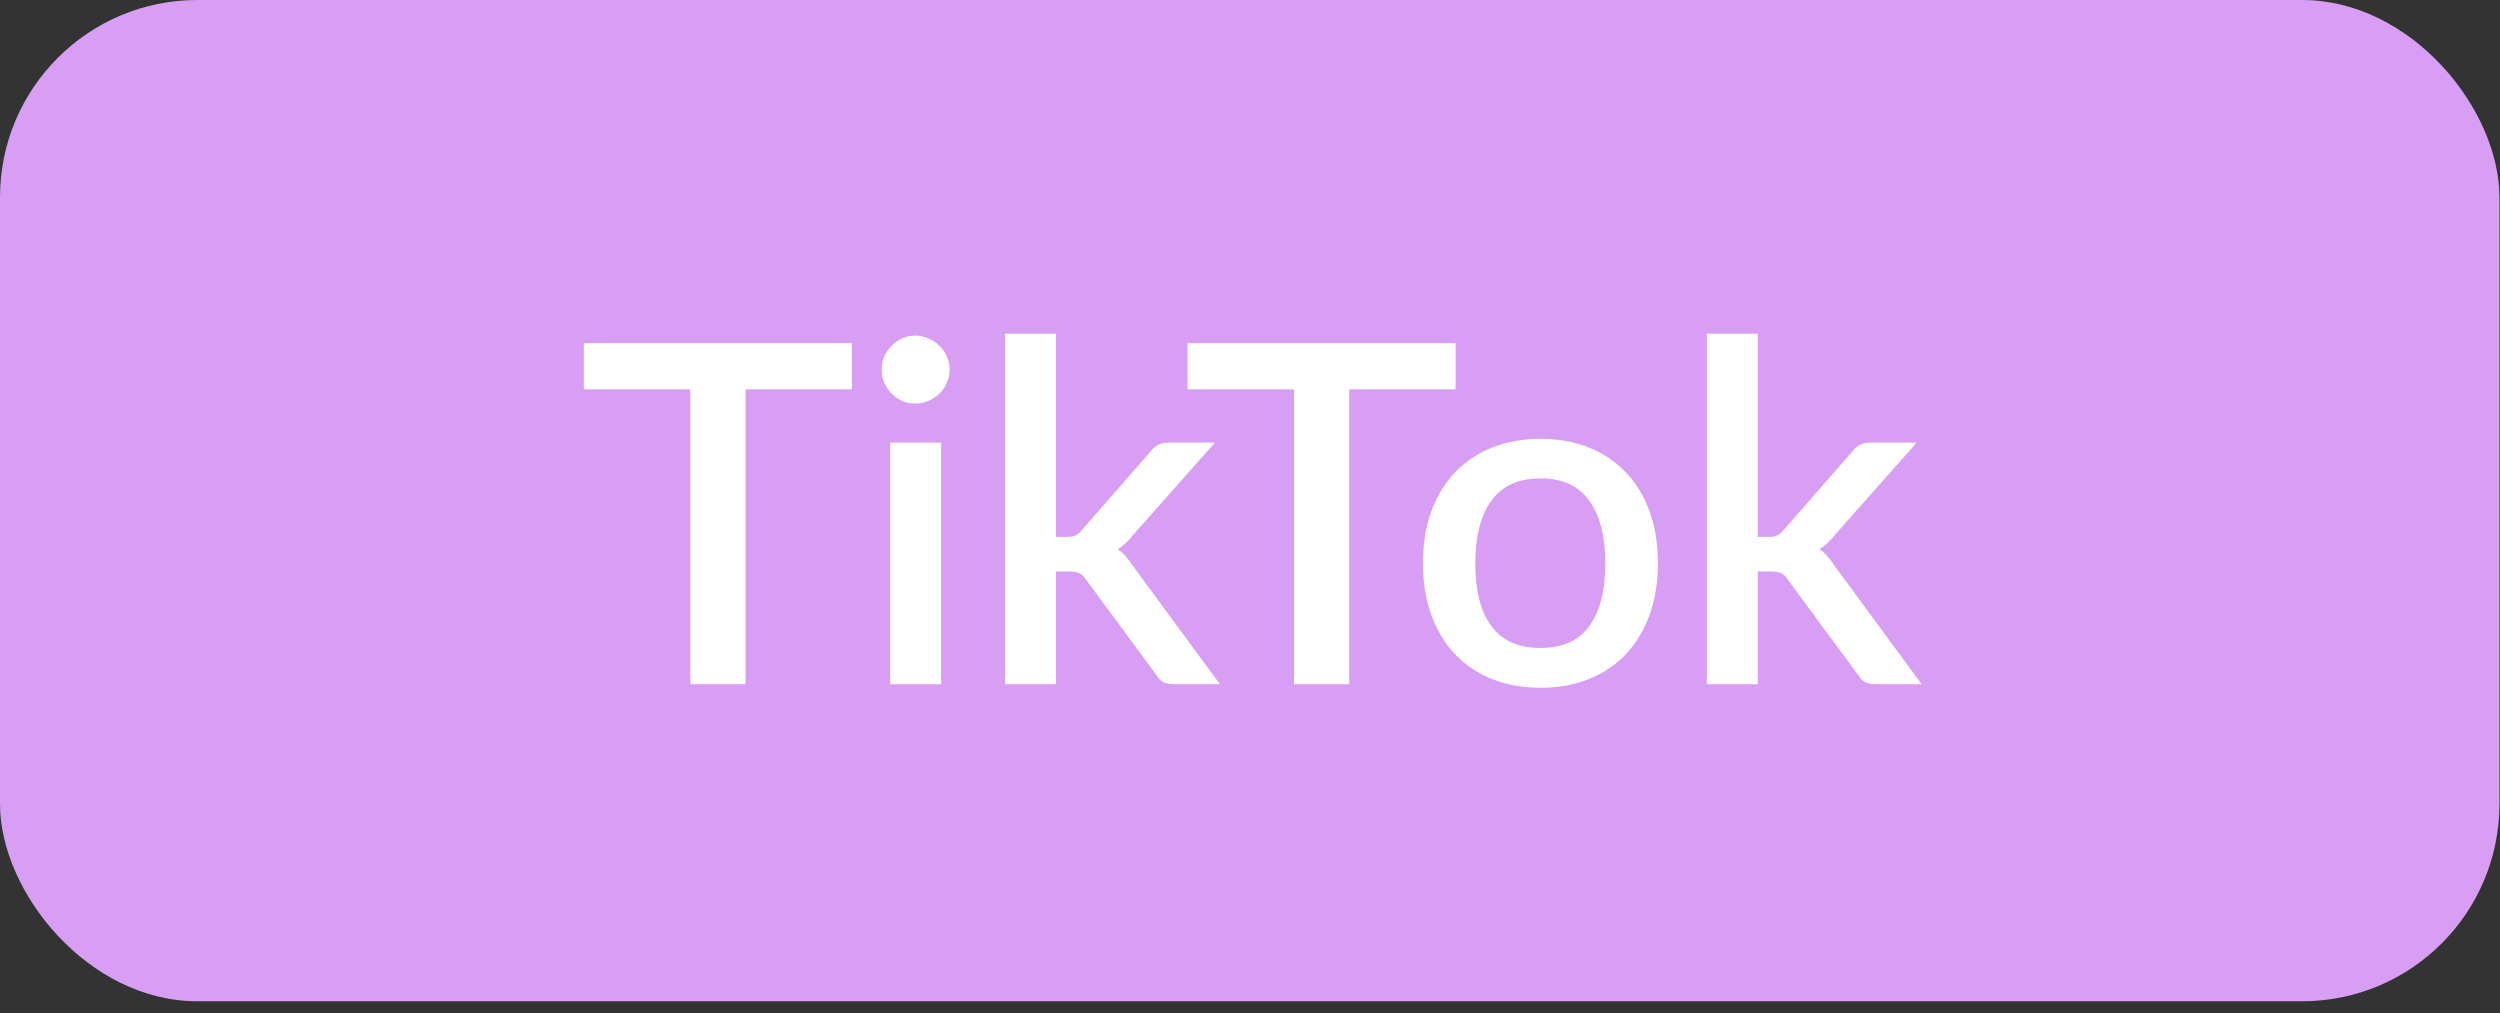 <svg width="190" height="77" viewBox="0 0 190 77" fill="none" xmlns="http://www.w3.org/2000/svg">
<rect x="0" y="0" width="190" height="77" fill="#333333" stroke="none"/>
<rect width="189.958" height="76.097" rx="15" fill="#D79EF3"/>
<path d="M64.746 29.59H56.664V52H52.47V29.59H44.37V26.08H64.746V29.59ZM71.525 33.64V52H67.655V33.64H71.525ZM72.173 28.096C72.173 28.444 72.101 28.774 71.957 29.086C71.825 29.398 71.639 29.674 71.399 29.914C71.159 30.142 70.877 30.328 70.553 30.472C70.241 30.604 69.905 30.67 69.545 30.67C69.197 30.67 68.867 30.604 68.555 30.472C68.255 30.328 67.991 30.142 67.763 29.914C67.535 29.674 67.349 29.398 67.205 29.086C67.073 28.774 67.007 28.444 67.007 28.096C67.007 27.736 67.073 27.4 67.205 27.088C67.349 26.776 67.535 26.506 67.763 26.278C67.991 26.038 68.255 25.852 68.555 25.72C68.867 25.576 69.197 25.504 69.545 25.504C69.905 25.504 70.241 25.576 70.553 25.72C70.877 25.852 71.159 26.038 71.399 26.278C71.639 26.506 71.825 26.776 71.957 27.088C72.101 27.4 72.173 27.736 72.173 28.096ZM80.257 25.36V40.804H81.085C81.349 40.804 81.565 40.768 81.733 40.696C81.901 40.624 82.075 40.474 82.255 40.246L87.403 34.36C87.583 34.12 87.781 33.94 87.997 33.82C88.213 33.7 88.489 33.64 88.825 33.64H92.335L86.143 40.624C85.783 41.092 85.387 41.464 84.955 41.74C85.195 41.908 85.405 42.1 85.585 42.316C85.765 42.52 85.939 42.754 86.107 43.018L92.713 52H89.257C88.945 52 88.675 51.952 88.447 51.856C88.231 51.748 88.039 51.556 87.871 51.28L82.561 44.08C82.381 43.804 82.201 43.63 82.021 43.558C81.841 43.474 81.571 43.432 81.211 43.432H80.257V52H76.387V25.36H80.257ZM110.625 29.59H102.543V52H98.349V29.59H90.249V26.08H110.625V29.59ZM117.091 33.352C118.447 33.352 119.671 33.574 120.763 34.018C121.867 34.462 122.803 35.092 123.571 35.908C124.351 36.724 124.951 37.714 125.371 38.878C125.791 40.042 126.001 41.35 126.001 42.802C126.001 44.254 125.791 45.562 125.371 46.726C124.951 47.89 124.351 48.886 123.571 49.714C122.803 50.53 121.867 51.16 120.763 51.604C119.671 52.048 118.447 52.27 117.091 52.27C115.723 52.27 114.487 52.048 113.383 51.604C112.291 51.16 111.355 50.53 110.575 49.714C109.795 48.886 109.195 47.89 108.775 46.726C108.355 45.562 108.145 44.254 108.145 42.802C108.145 41.35 108.355 40.042 108.775 38.878C109.195 37.714 109.795 36.724 110.575 35.908C111.355 35.092 112.291 34.462 113.383 34.018C114.487 33.574 115.723 33.352 117.091 33.352ZM117.091 49.246C118.747 49.246 119.977 48.694 120.781 47.59C121.597 46.474 122.005 44.884 122.005 42.82C122.005 40.756 121.597 39.166 120.781 38.05C119.977 36.922 118.747 36.358 117.091 36.358C115.411 36.358 114.163 36.922 113.347 38.05C112.531 39.166 112.123 40.756 112.123 42.82C112.123 44.884 112.531 46.474 113.347 47.59C114.163 48.694 115.411 49.246 117.091 49.246ZM133.589 25.36V40.804H134.417C134.681 40.804 134.897 40.768 135.065 40.696C135.233 40.624 135.407 40.474 135.587 40.246L140.735 34.36C140.915 34.12 141.113 33.94 141.329 33.82C141.545 33.7 141.821 33.64 142.157 33.64H145.667L139.475 40.624C139.115 41.092 138.719 41.464 138.287 41.74C138.527 41.908 138.737 42.1 138.917 42.316C139.097 42.52 139.271 42.754 139.439 43.018L146.045 52H142.589C142.277 52 142.007 51.952 141.779 51.856C141.563 51.748 141.371 51.556 141.203 51.28L135.893 44.08C135.713 43.804 135.533 43.63 135.353 43.558C135.173 43.474 134.903 43.432 134.543 43.432H133.589V52H129.719V25.36H133.589Z" fill="white"/>
</svg>
